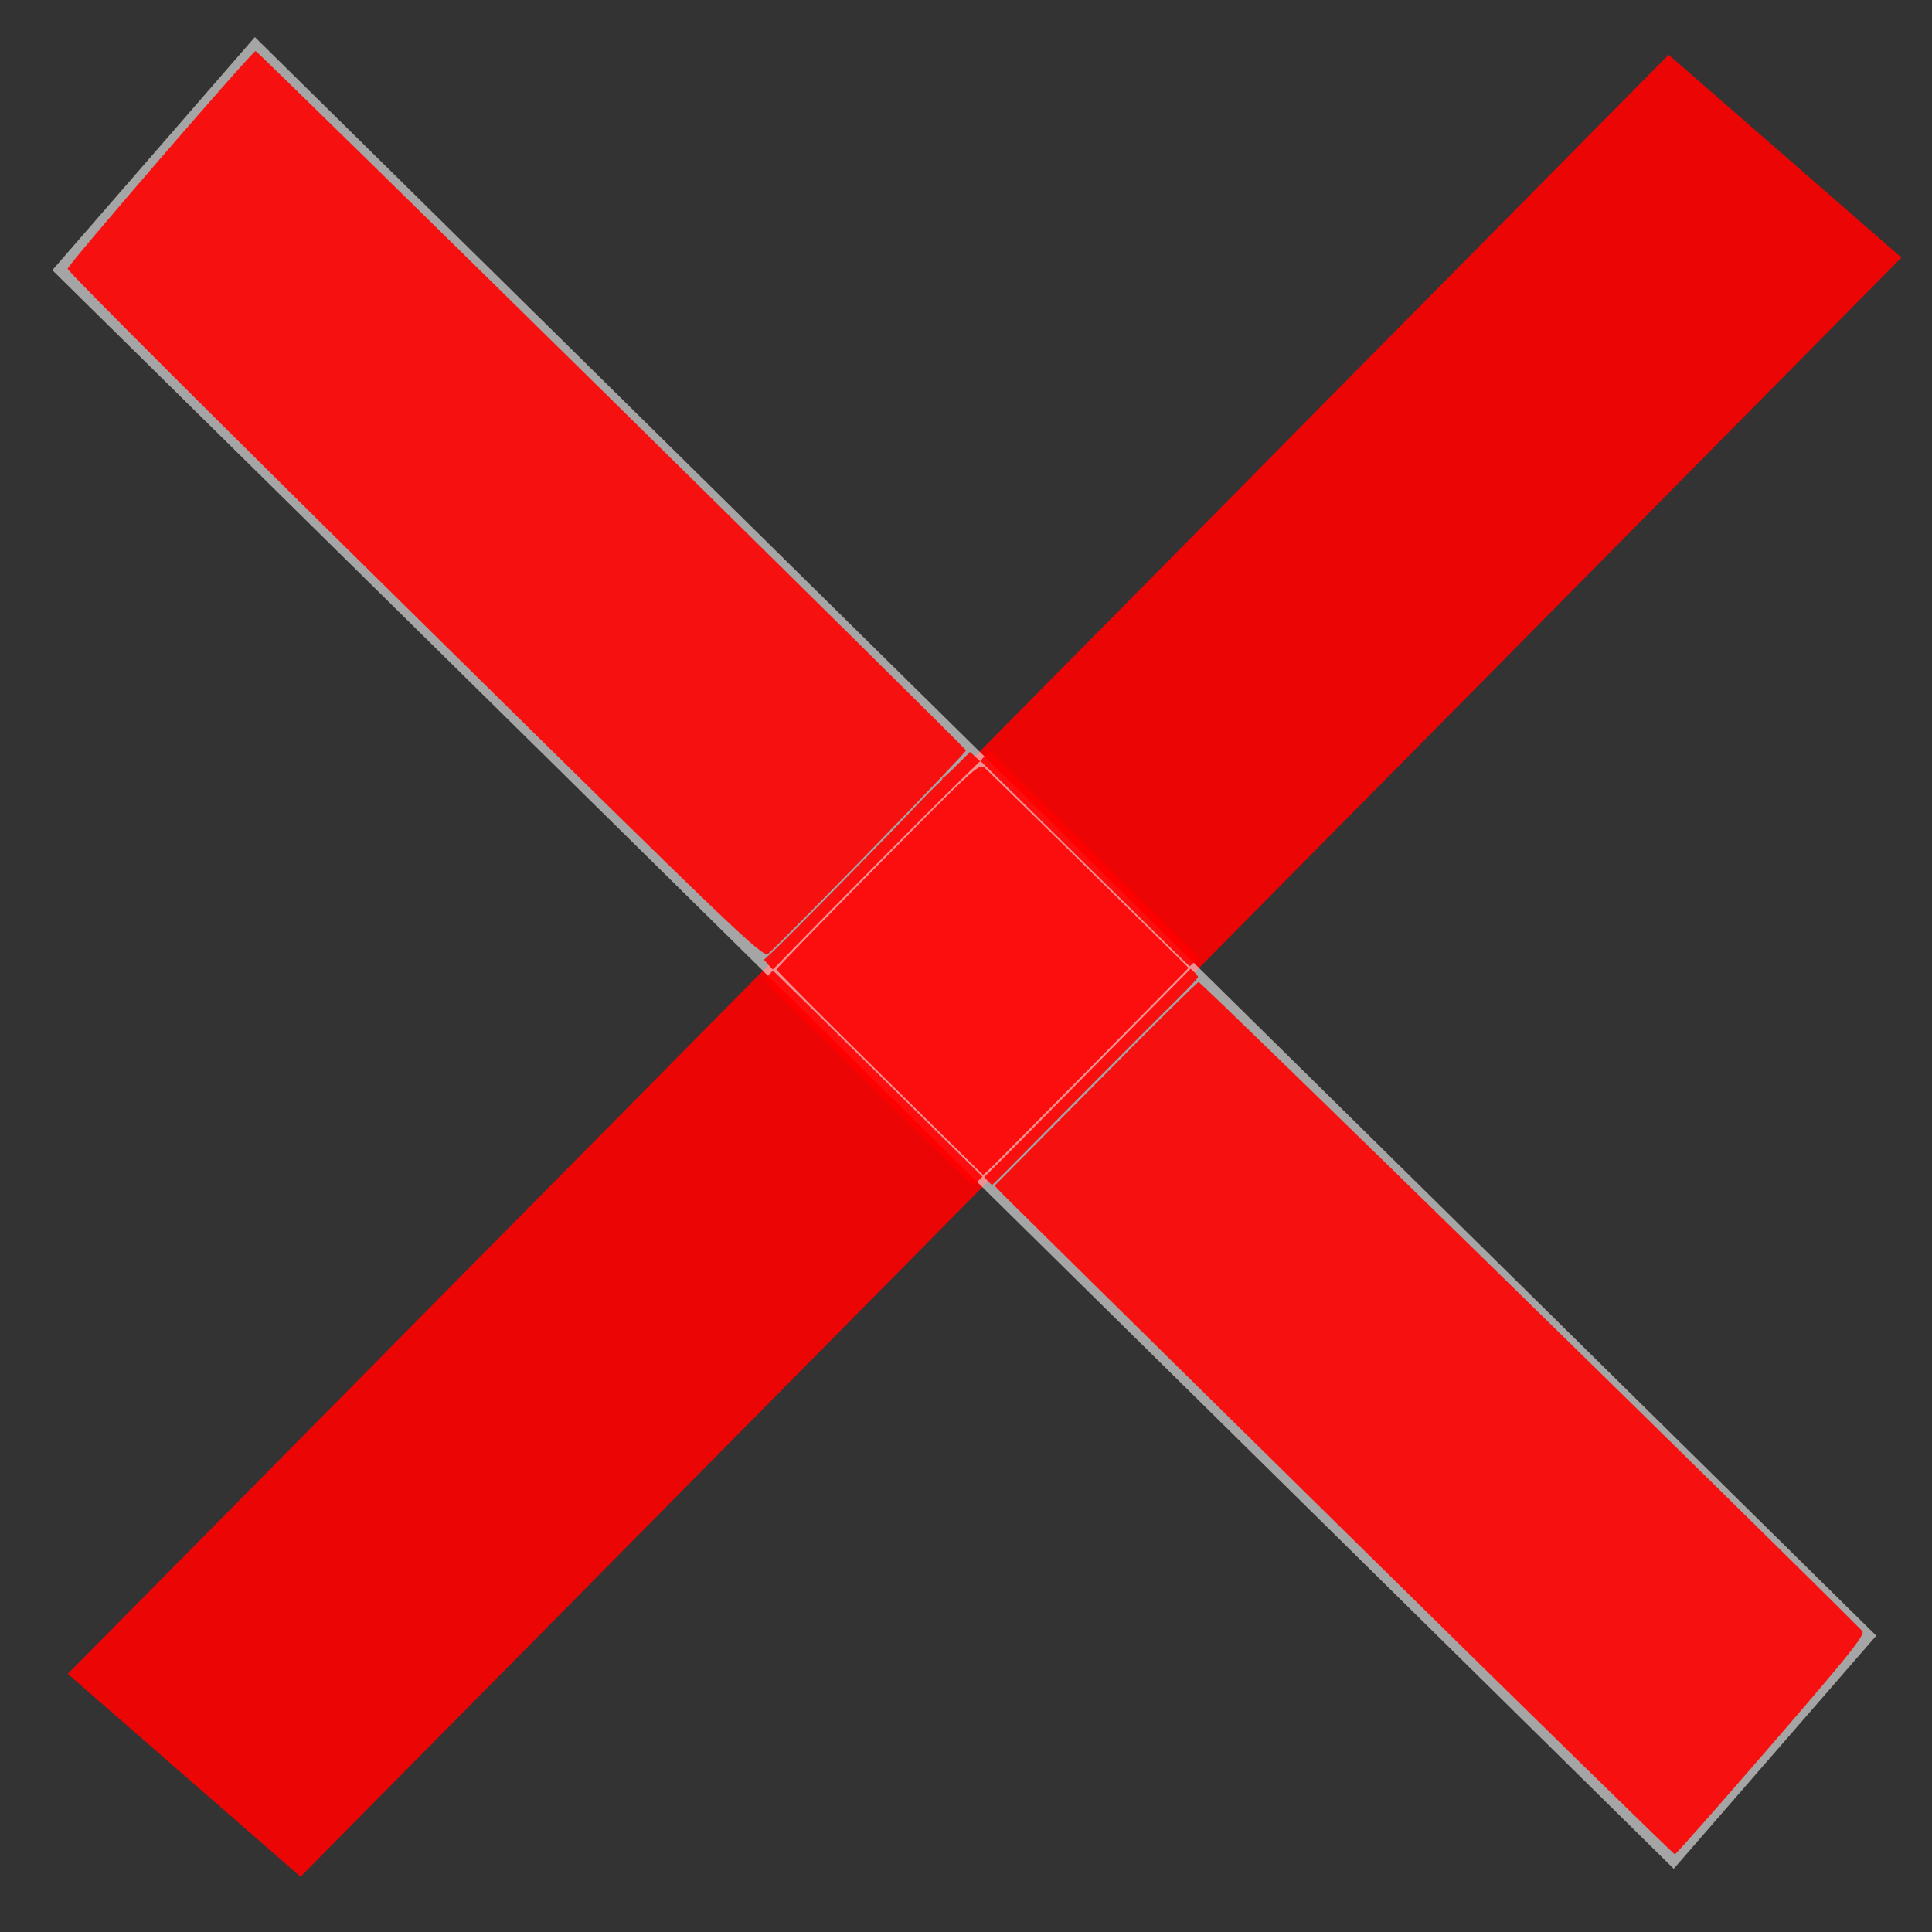 <?xml version="1.0" encoding="UTF-8" standalone="no"?>
<svg
   xmlns:osb="http://www.openswatchbook.org/uri/2009/osb"
   xmlns:dc="http://purl.org/dc/elements/1.1/"
   xmlns:cc="http://creativecommons.org/ns#"
   xmlns:rdf="http://www.w3.org/1999/02/22-rdf-syntax-ns#"
   xmlns:svg="http://www.w3.org/2000/svg"
   xmlns="http://www.w3.org/2000/svg"
   xmlns:xlink="http://www.w3.org/1999/xlink"
   xmlns:sodipodi="http://sodipodi.sourceforge.net/DTD/sodipodi-0.dtd"
   xmlns:inkscape="http://www.inkscape.org/namespaces/inkscape"
   version="1.1"
   id="svg2"
   viewBox="0 0 10 10"
   height="10"
   width="10"
   inkscape:version="0.91 r13725"
   sodipodi:docname="delete.svg">
  <rect x="0" y="0" width="10" height="10" fill="#333333" stroke="none"/>
  <sodipodi:namedview
     pagecolor="#ffffff"
     bordercolor="#666666"
     borderopacity="1"
     objecttolerance="10"
     gridtolerance="10"
     guidetolerance="10"
     inkscape:pageopacity="0"
     inkscape:pageshadow="2"
     inkscape:window-width="1920"
     inkscape:window-height="1138"
     id="namedview4168"
     showgrid="false"
     inkscape:zoom="40.594923"
     inkscape:cx="0.91503491"
     inkscape:cy="4.3022593"
     inkscape:window-x="-8"
     inkscape:window-y="-8"
     inkscape:window-maximized="1"
     inkscape:current-layer="svg2"
     units="px" />
  <defs
     id="defs4">
    <linearGradient
       osb:paint="solid"
       id="linearGradient6132">
      <stop
         id="stop6134"
         offset="0"
         style="stop-color:#000000;stop-opacity:1;" />
    </linearGradient>
    <linearGradient
       osb:paint="solid"
       id="linearGradient4692">
      <stop
         id="stop4694"
         offset="0"
         style="stop-color:#000000;stop-opacity:1;" />
    </linearGradient>
    <linearGradient
       gradientTransform="translate(-763.675,52.528)"
       gradientUnits="userSpaceOnUse"
       y2="493.076"
       x2="384.786"
       y1="493.076"
       x1="159.5"
       id="linearGradient6136"
       xlink:href="#linearGradient4692" />
  </defs>
  <rect
     style="opacity:0.904;fill:#ff0000;fill-opacity:1;stroke:none;stroke-width:1.259"
     id="rect4150"
     width="1.598"
     height="11.787"
     x="6.353"
     y="-5.472"
     transform="matrix(0.754,0.657,-0.703,0.711,0,0)" />
  <rect
     style="opacity:0.602;fill:#f0f0f0;fill-opacity:1;stroke:none;stroke-width:1.259;stroke-opacity:1"
     id="rect4150-1"
     width="1.598"
     height="11.787"
     x="-0.807"
     y="1.124"
     transform="matrix(0.656,-0.755,0.712,0.702,0,0)" />
  <path
     style="opacity:0.904;fill:#ff0000;fill-opacity:1;stroke:none;stroke-width:0.279;stroke-opacity:1"
     d="M 6.946,7.912 C 6.003,6.984 5.213,6.205 5.19,6.181 L 5.148,6.137 5.668,5.613 C 5.953,5.324 6.194,5.086 6.204,5.083 6.215,5.079 9.17,7.969 9.639,8.442 9.656,8.46 9.578,8.558 9.17,9.03 8.9,9.342 8.675,9.598 8.669,9.598 8.664,9.599 7.888,8.84 6.946,7.912 Z"
     id="path4167"
     inkscape:connector-curvature="0" />
  <path
     style="opacity:0.904;fill:#ff0000;fill-opacity:1;stroke:none;stroke-width:0.279;stroke-opacity:1"
     d="M 4.554,5.555 C 4.259,5.265 4.018,5.023 4.019,5.018 4.019,5.012 4.255,4.77 4.544,4.478 5.065,3.952 5.068,3.948 5.101,3.978 5.135,4.01 6.049,4.906 6.115,4.973 L 6.152,5.01 5.674,5.495 C 5.411,5.761 5.172,6.002 5.143,6.031 L 5.089,6.082 4.554,5.555 Z"
     id="path4169"
     inkscape:connector-curvature="0" />
  <path
     style="opacity:0.904;fill:#ff0000;fill-opacity:1;stroke:none;stroke-width:0.279;stroke-opacity:1"
     d="M 2.148,3.187 C 1.158,2.211 0.348,1.403 0.35,1.391 0.353,1.368 1.306,0.264 1.323,0.264 1.336,0.265 4.994,3.866 5,3.884 5.003,3.894 4.11,4.813 3.976,4.937 3.951,4.96 3.81,4.826 2.148,3.187 Z"
     id="path4171"
     inkscape:connector-curvature="0" />
  <path
     style="opacity:0.904;fill:#ff0000;fill-opacity:1;stroke:none;stroke-width:0.099;stroke-opacity:1"
     d="m 5.113,6.113 -0.019,-0.021 0.03,-0.029 C 5.171,6.018 5.354,5.833 5.745,5.437 5.945,5.234 6.121,5.056 6.136,5.041 l 0.027,-0.027 0.02,0.019 c 0.011,0.011 0.019,0.022 0.018,0.025 -0.003,0.009 -0.076,0.084 -0.177,0.183 -0.075,0.074 -0.532,0.533 -0.801,0.806 -0.047,0.047 -0.086,0.086 -0.088,0.086 -0.002,-6.88e-5 -0.012,-0.009 -0.022,-0.021 z"
     id="path4173"
     inkscape:connector-curvature="0" />
  <path
     style="opacity:0.904;fill:#ff0000;fill-opacity:1;stroke:none;stroke-width:0.099;stroke-opacity:1"
     d="m 3.977,4.993 -0.023,-0.025 0.041,-0.038 c 0.076,-0.07 0.566,-0.568 0.765,-0.778 0.038,-0.04 0.081,-0.083 0.095,-0.095 0.014,-0.013 0.024,-0.024 0.023,-0.027 -0.002,-0.003 -4.607e-4,-0.004 0.003,-0.004 0.003,1.06e-4 0.036,-0.03 0.073,-0.067 l 0.067,-0.067 0.026,0.024 0.026,0.024 -0.104,0.101 C 4.807,4.198 4.287,4.723 4.071,4.946 c -0.038,0.04 -0.07,0.072 -0.071,0.072 -4.58e-4,-1.64e-5 -0.011,-0.011 -0.024,-0.025 z"
     id="path4175"
     inkscape:connector-curvature="0" />
  <path
     style="opacity:0.904;fill:#ff0000;fill-opacity:1;stroke:none;stroke-width:0.07;stroke-opacity:1"
     d="M 4.495,5.607 C 4.199,5.315 3.956,5.075 3.956,5.073 c 5.28e-5,-0.001 0.01,-0.013 0.022,-0.026 l 0.022,-0.023 0.014,0.012 c 0.007,0.006 0.252,0.247 0.542,0.533 l 0.529,0.521 -0.023,0.024 c -0.012,0.013 -0.024,0.024 -0.025,0.024 -0.001,-1.086e-4 -0.245,-0.239 -0.542,-0.531 z"
     id="path4177"
     inkscape:connector-curvature="0" />
  <path
     style="opacity:0.904;fill:#ff0000;fill-opacity:1;stroke:none;stroke-width:0.07;stroke-opacity:1"
     d="M 6.082,4.929 C 6.041,4.888 5.817,4.668 5.583,4.438 5.35,4.208 5.14,4.002 5.117,3.98 L 5.075,3.939 5.087,3.924 c 0.007,-0.007 0.018,-0.019 0.024,-0.025 l 0.012,-0.011 0.541,0.532 c 0.297,0.293 0.541,0.533 0.542,0.534 0.002,0.002 -0.046,0.048 -0.049,0.047 -0.001,-1.455e-4 -0.035,-0.033 -0.076,-0.073 z"
     id="path4179"
     inkscape:connector-curvature="0" />
</svg>
